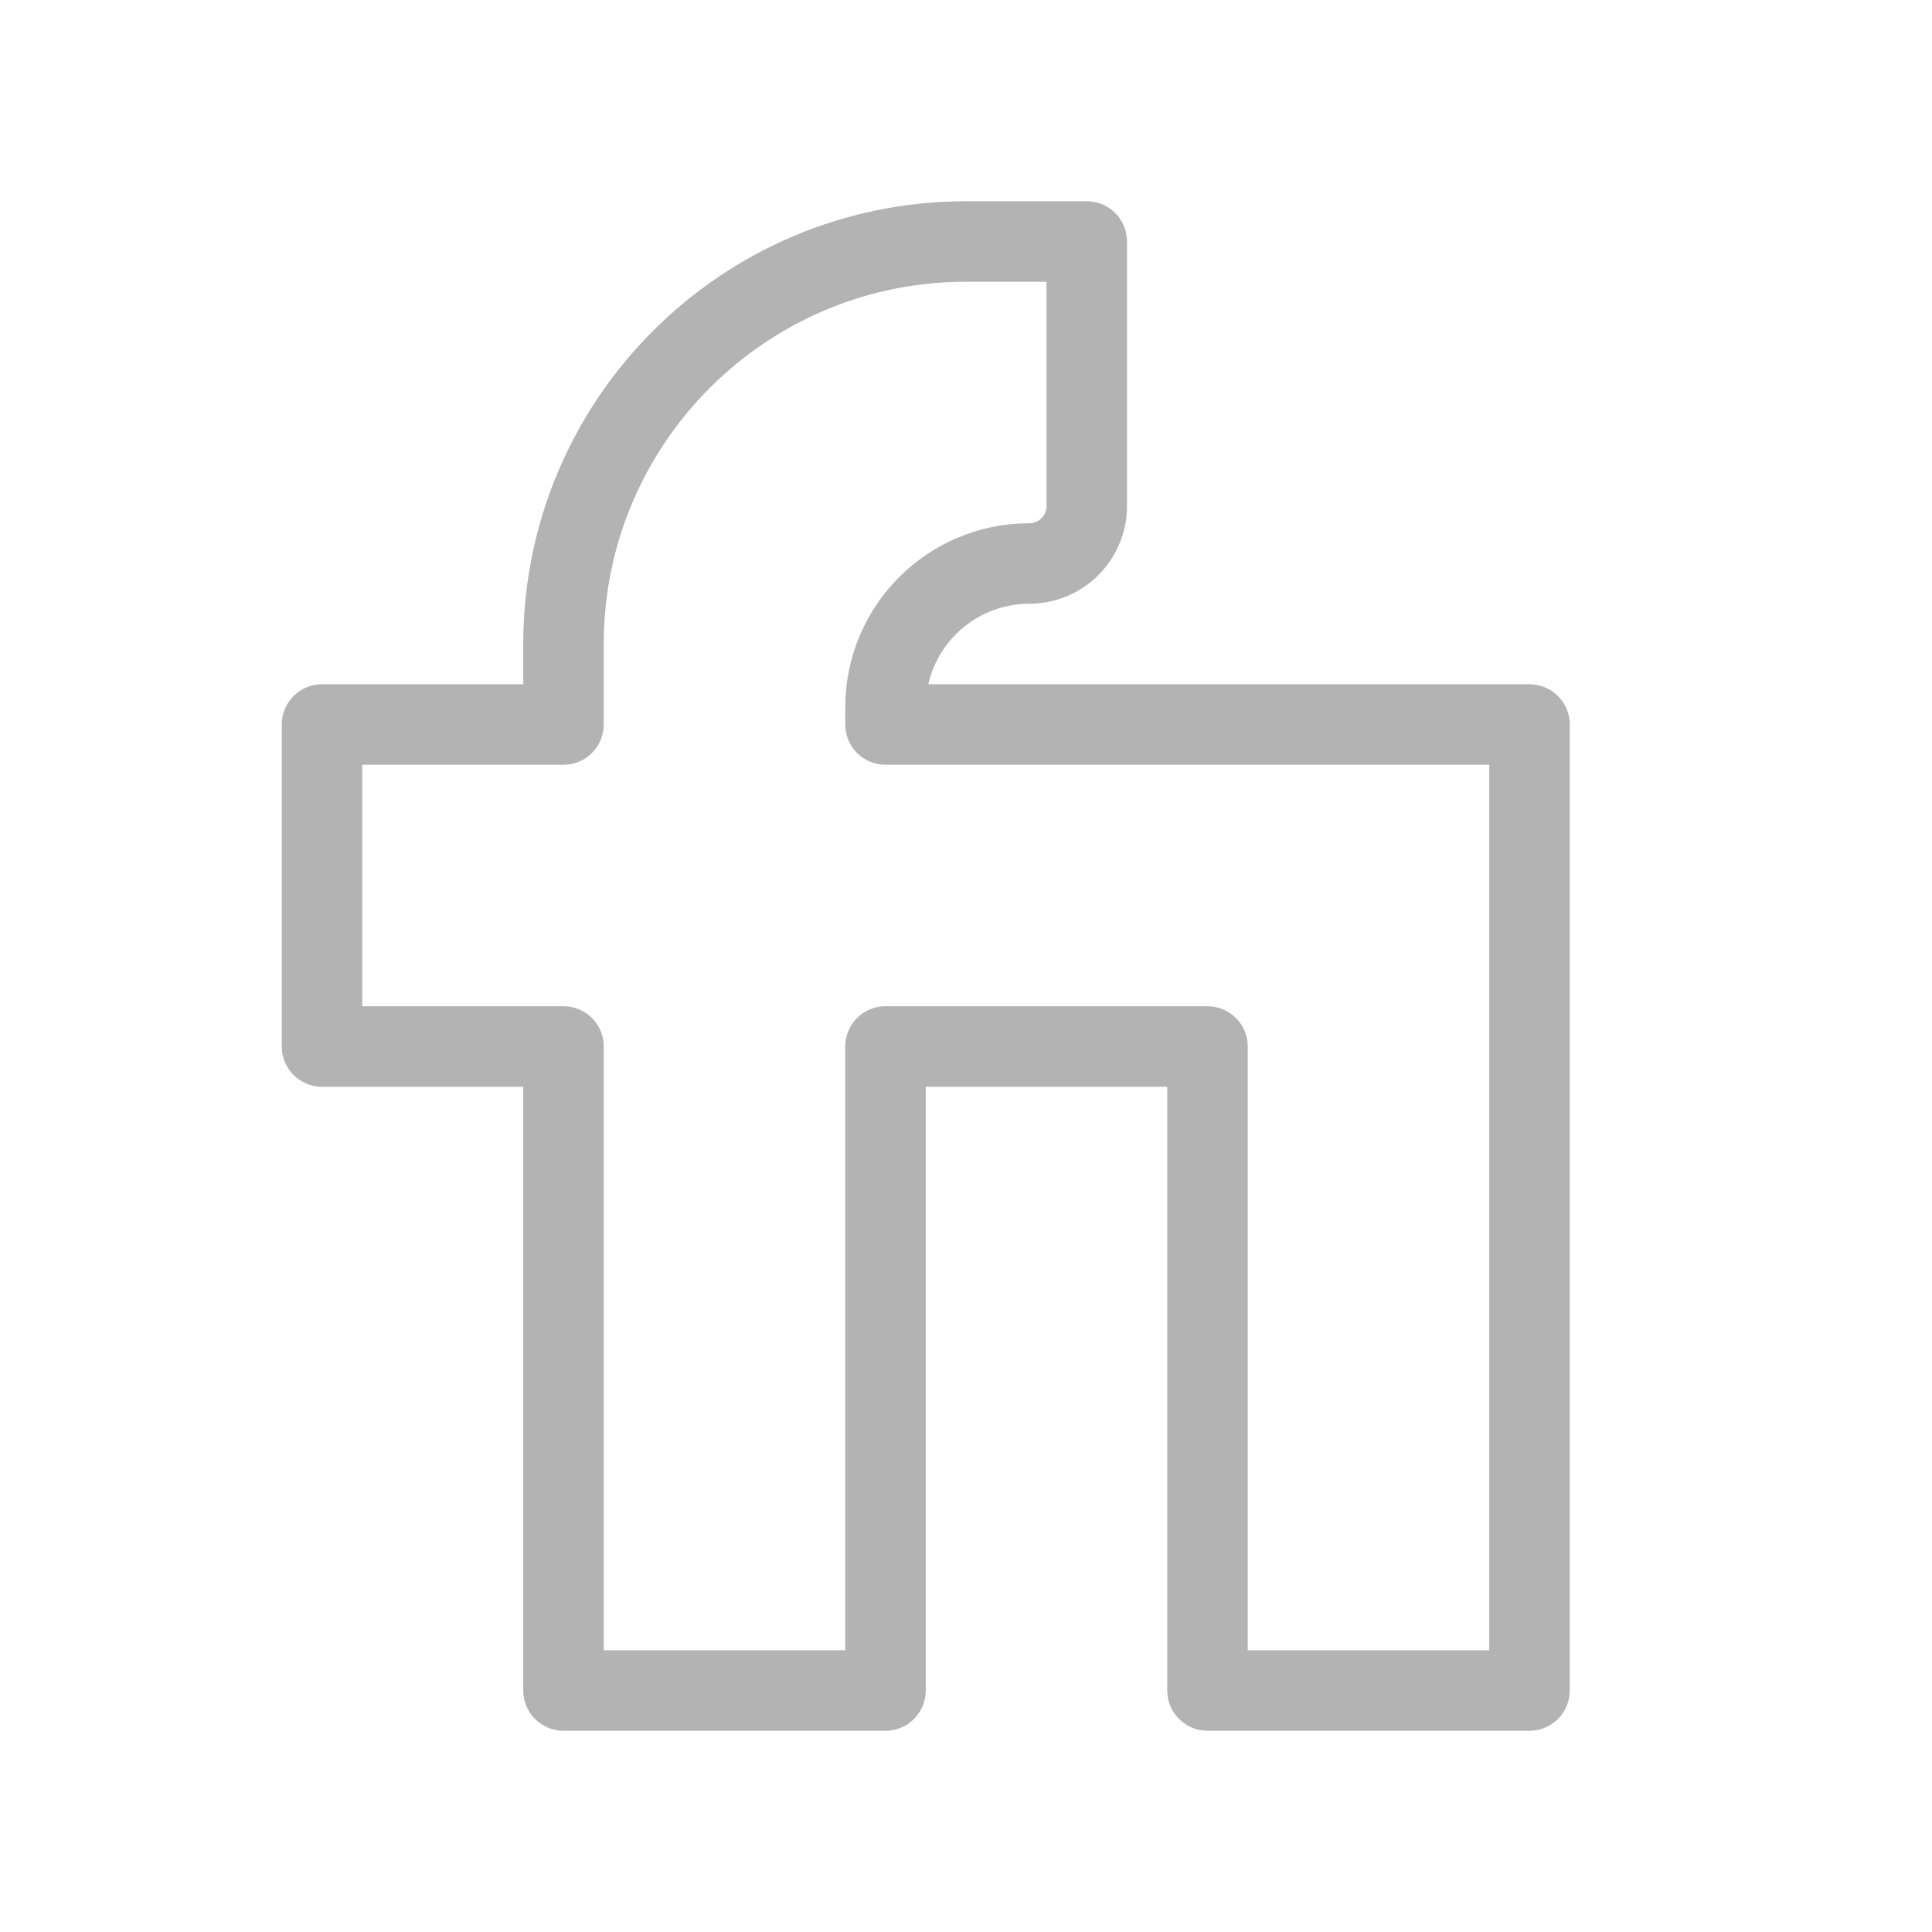 <svg xmlns="http://www.w3.org/2000/svg" fill="none" viewBox="0 0 24 24" id="Fiverr"><path stroke="#b3b3b3" stroke-linejoin="round" d="M11 21H7V13H4V9H7V8C7 5.239 9.239 3 12 3H13.5V6.286C13.5 6.68 13.18 7 12.786 7C11.8 7 11 7.799 11 8.786V9H19V21H15V13H11V21Z" class="colorStroke000000 svgStroke"></path></svg>